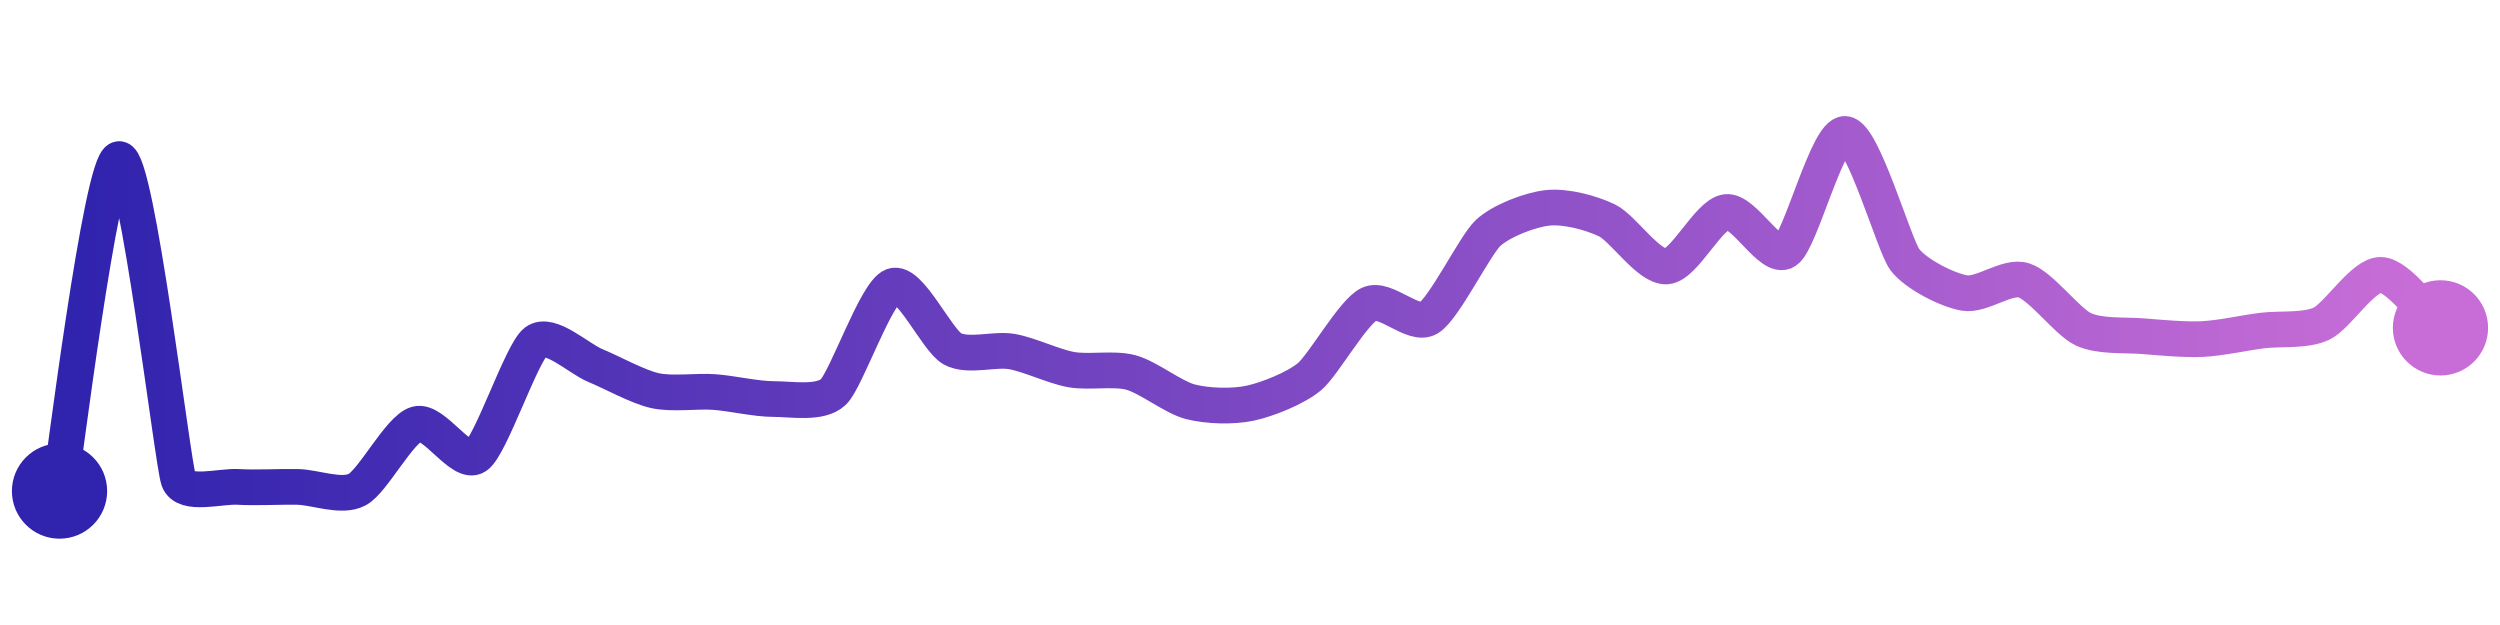 <svg width="200" height="50" viewBox="0 0 210 50" xmlns="http://www.w3.org/2000/svg">
    <defs>
        <linearGradient x1="0%" y1="0%" x2="100%" y2="0%" id="a">
            <stop stop-color="#3023AE" offset="0%"/>
            <stop stop-color="#C86DD7" offset="100%"/>
        </linearGradient>
    </defs>
    <path stroke="url(#a)"
          stroke-width="3"
          stroke-linejoin="round"
          stroke-linecap="round"
          d="M5 40 C 5.26 38.52, 8.51 12.25, 10 12.11 S 14.49 37.65, 15 39.06 S 18.5 39.56, 20 39.65 S 23.5 39.62, 25 39.65 S 28.67 40.58, 30 39.88 S 33.56 34.78, 35 34.37 S 38.77 37.92, 40 37.07 S 43.81 28.37, 45 27.46 S 48.61 28.88, 50 29.45 S 53.54 31.23, 55 31.56 S 58.5 31.57, 60 31.68 S 63.5 32.27, 65 32.27 S 68.91 32.71, 70 31.68 S 73.59 23.28, 75 22.77 S 78.69 27.33, 80 28.05 S 83.52 28.02, 85 28.28 S 88.52 29.54, 90 29.8 S 93.55 29.65, 95 30.04 S 98.55 32.13, 100 32.5 S 103.53 32.93, 105 32.62 S 108.85 31.35, 110 30.39 S 113.65 24.96, 115 24.3 S 118.71 26.24, 120 25.47 S 123.9 19.34, 125 18.32 S 128.51 16.37, 130 16.21 S 133.65 16.61, 135 17.27 S 138.5 21.24, 140 21.13 S 143.51 16.75, 145 16.56 S 148.75 20.66, 150 19.84 S 153.5 9.89, 155 10 S 159.1 19.35, 160 20.55 S 163.52 23.1, 165 23.36 S 168.57 21.86, 170 22.3 S 173.64 25.77, 175 26.41 S 178.51 26.87, 180 26.99 S 183.5 27.3, 185 27.23 S 188.51 26.71, 190 26.52 S 193.64 26.58, 195 25.94 S 198.5 21.79, 200 21.84 S 203.88 25.29, 205 26.29"
          fill="none"/>
    <circle r="4" cx="5" cy="40" fill="#3023AE"/>
    <circle r="4" cx="205" cy="26.29" fill="#C86DD7"/>      
</svg>